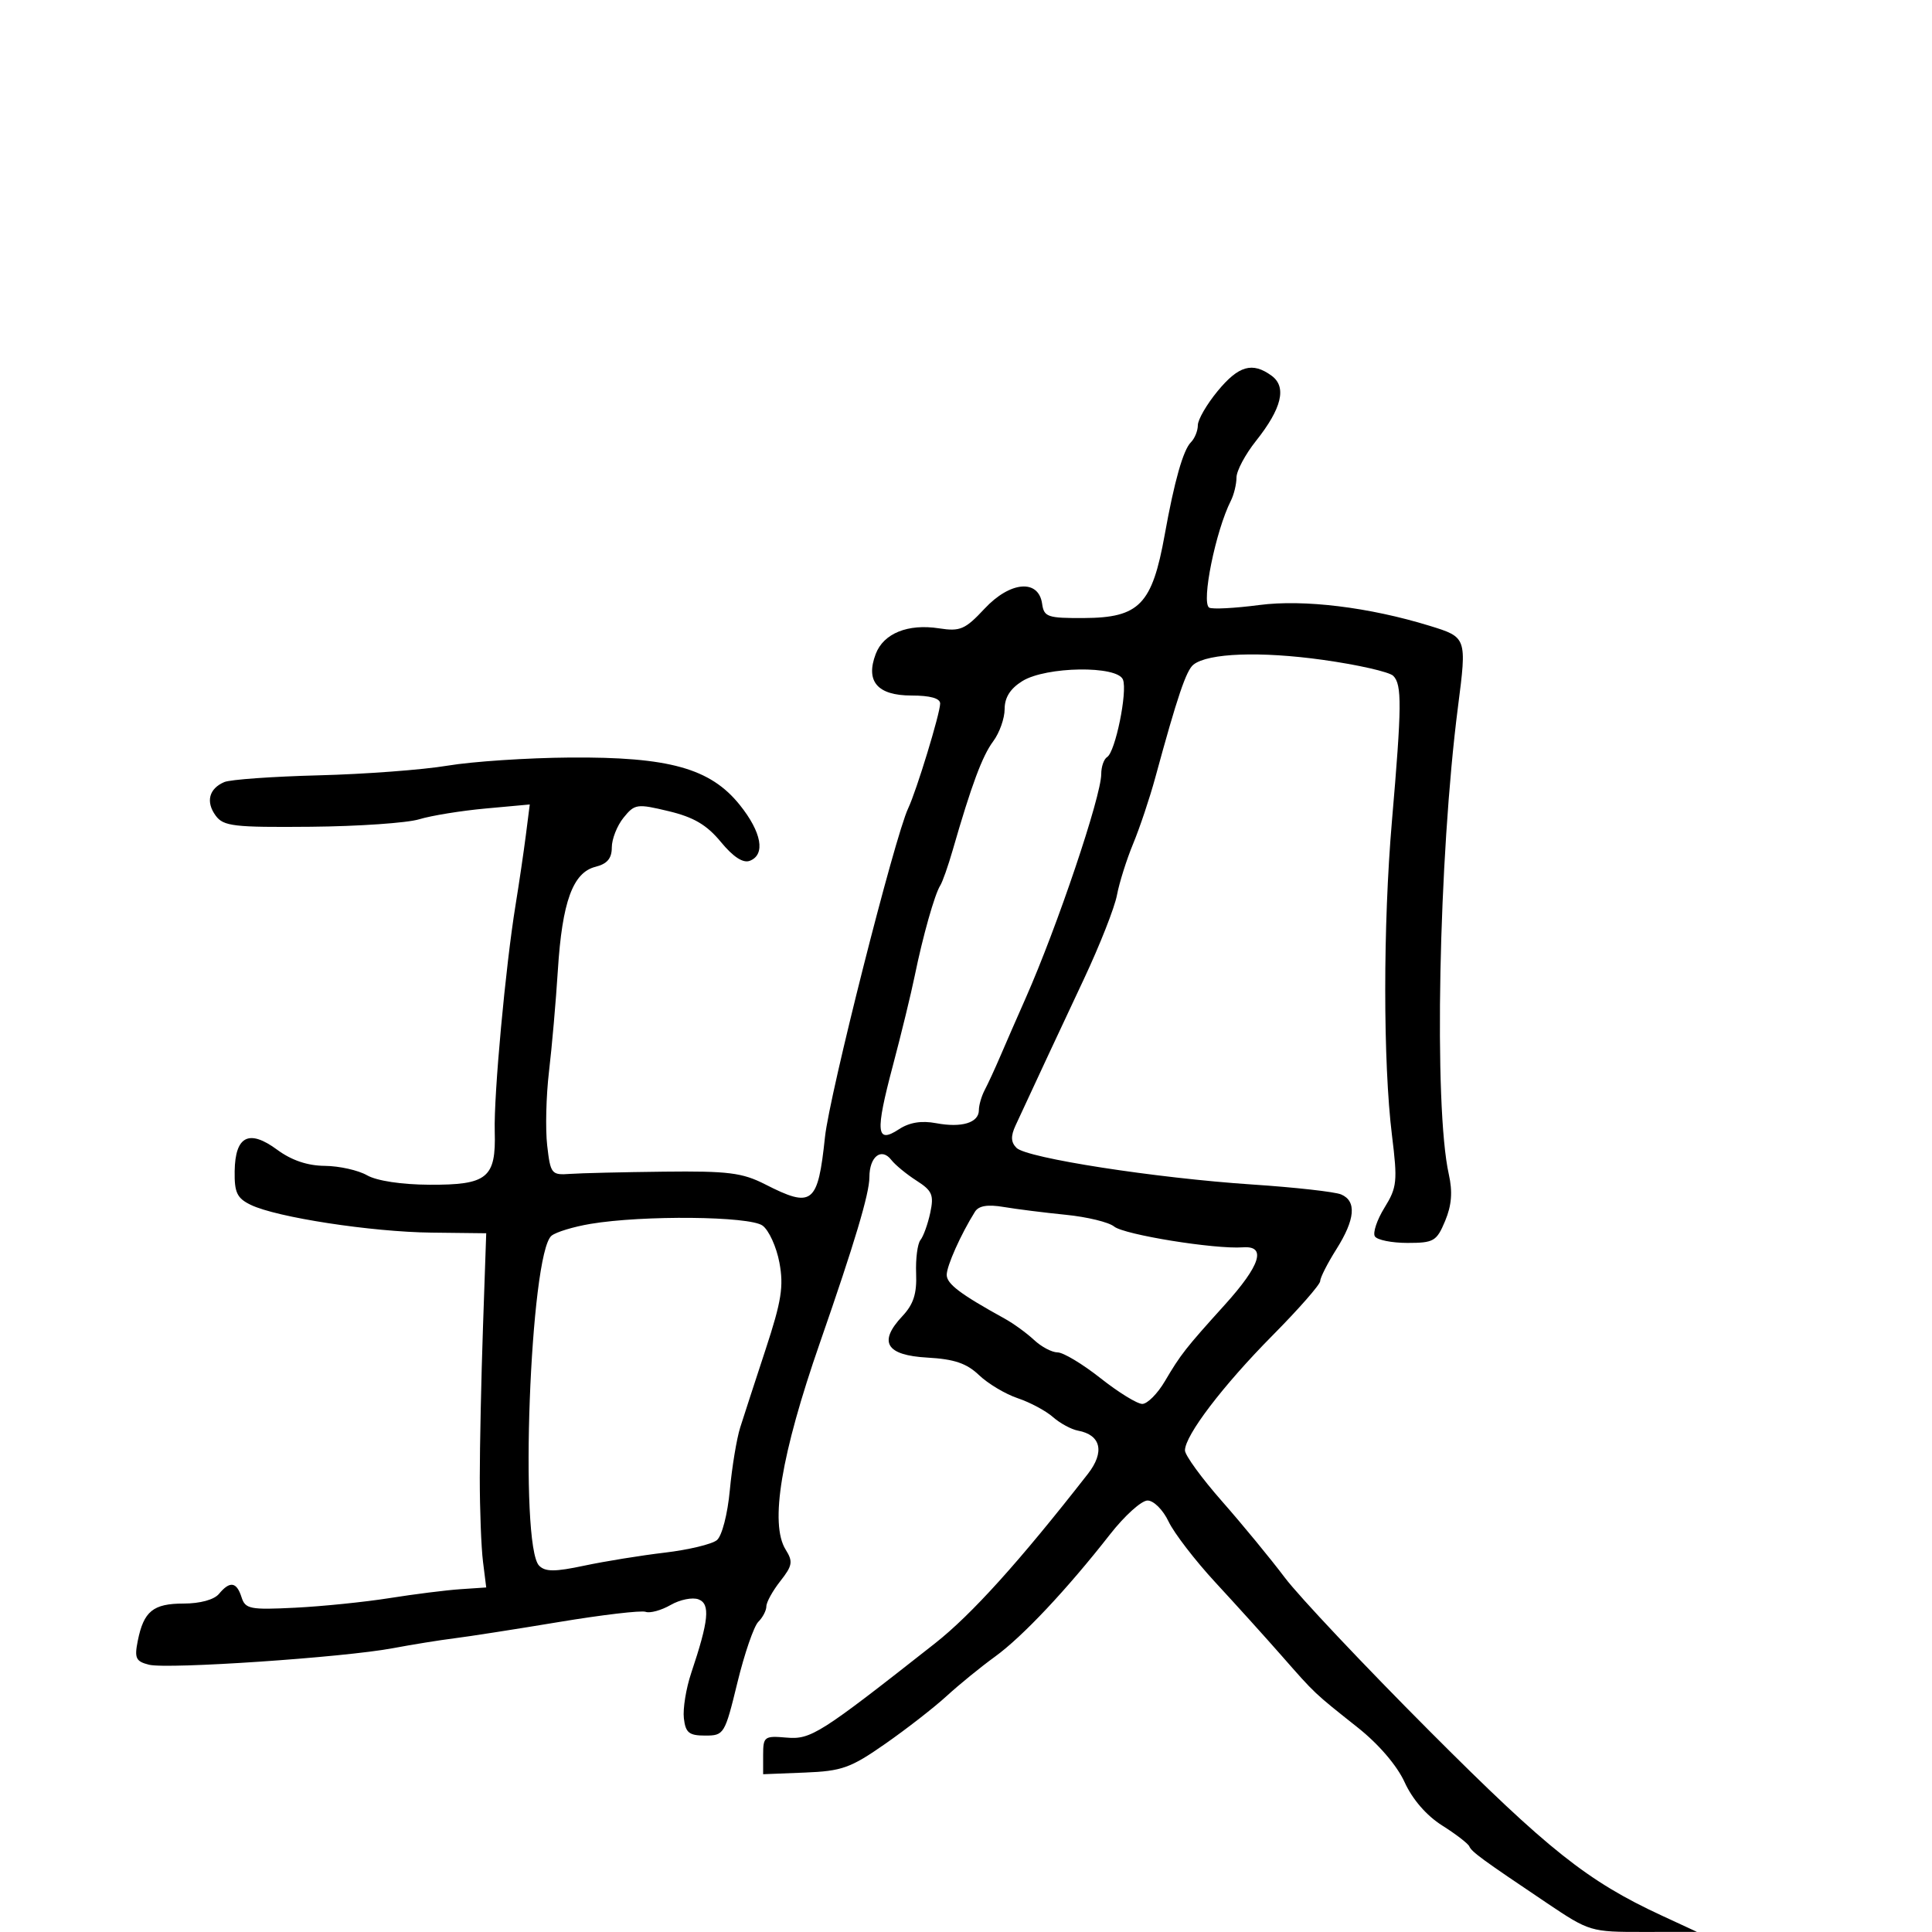 <svg xmlns="http://www.w3.org/2000/svg" width="300" height="300" viewBox="0 0 300 300" version="1.1">
	<path d="M 189.073 60.728 C 187.383 62.778, 186 65.163, 186 66.028 C 186 66.893, 185.515 68.085, 184.922 68.678 C 183.724 69.876, 182.353 74.712, 180.862 83 C 178.906 93.876, 176.925 95.924, 168.320 95.968 C 162.660 95.997, 162.112 95.810, 161.820 93.750 C 161.269 89.877, 156.859 90.255, 152.882 94.516 C 149.866 97.747, 149.101 98.077, 145.818 97.569 C 140.979 96.819, 137.198 98.348, 135.982 101.548 C 134.362 105.808, 136.249 108, 141.535 108 C 144.447 108, 145.996 108.435, 145.987 109.250 C 145.971 110.809, 142.312 122.797, 141.028 125.500 C 138.941 129.891, 128.801 169.946, 128.103 176.556 C 127.003 186.980, 126.155 187.650, 118.807 183.901 C 115.270 182.097, 113.066 181.821, 103.096 181.935 C 96.718 182.007, 90.150 182.164, 88.500 182.283 C 85.635 182.490, 85.476 182.292, 84.967 177.869 C 84.674 175.322, 84.802 170.147, 85.250 166.369 C 85.699 162.591, 86.317 155.519, 86.624 150.653 C 87.295 140.034, 88.952 135.480, 92.464 134.598 C 94.286 134.141, 95 133.295, 95 131.592 C 95 130.288, 95.821 128.208, 96.824 126.969 C 98.557 124.828, 98.906 124.778, 103.836 125.961 C 107.724 126.893, 109.753 128.090, 111.936 130.739 C 113.854 133.066, 115.387 134.066, 116.424 133.667 C 118.906 132.715, 118.277 129.227, 114.856 124.970 C 110.301 119.303, 103.882 117.514, 88.500 117.629 C 81.900 117.679, 73.350 118.246, 69.500 118.891 C 65.650 119.535, 56.650 120.211, 49.500 120.393 C 42.350 120.576, 35.747 121.046, 34.827 121.440 C 32.445 122.458, 31.920 124.509, 33.491 126.653 C 34.700 128.301, 36.288 128.487, 48.267 128.379 C 55.649 128.312, 63.221 127.789, 65.094 127.217 C 66.968 126.644, 71.597 125.893, 75.381 125.547 L 82.262 124.917 81.651 129.709 C 81.314 132.344, 80.598 137.200, 80.060 140.500 C 78.498 150.076, 76.662 170.036, 76.823 175.693 C 77.028 182.915, 75.687 184.009, 66.679 183.965 C 62.351 183.943, 58.507 183.362, 57 182.500 C 55.625 181.714, 52.675 181.055, 50.444 181.035 C 47.745 181.012, 45.271 180.175, 43.046 178.534 C 38.670 175.306, 36.523 176.385, 36.438 181.855 C 36.387 185.184, 36.804 186.058, 38.938 187.091 C 42.951 189.034, 57.655 191.292, 67 191.401 L 75.500 191.500 75 206 C 74.725 213.975, 74.500 224.550, 74.500 229.500 C 74.500 234.450, 74.725 240.300, 75 242.500 L 75.500 246.500 71.500 246.769 C 69.300 246.917, 64.350 247.539, 60.500 248.150 C 56.650 248.762, 50.045 249.435, 45.822 249.645 C 38.826 249.995, 38.087 249.850, 37.505 248.014 C 36.743 245.616, 35.692 245.461, 34 247.500 C 33.250 248.403, 31.062 249, 28.500 249 C 23.776 249, 22.311 250.195, 21.391 254.797 C 20.854 257.479, 21.093 257.985, 23.136 258.498 C 26.018 259.221, 53.374 257.368, 61 255.933 C 64.025 255.364, 68.300 254.676, 70.500 254.403 C 72.700 254.131, 80.013 252.992, 86.752 251.872 C 93.490 250.751, 99.565 250.037, 100.252 250.285 C 100.938 250.532, 102.687 250.052, 104.139 249.218 C 105.590 248.383, 107.538 247.992, 108.468 248.349 C 110.322 249.061, 110.067 251.623, 107.323 259.811 C 106.529 262.183, 106.019 265.333, 106.190 266.811 C 106.450 269.063, 106.988 269.500, 109.500 269.500 C 112.427 269.500, 112.548 269.301, 114.500 261.287 C 115.600 256.770, 117.063 252.517, 117.750 251.837 C 118.437 251.157, 119 250.076, 119 249.435 C 119 248.794, 119.975 247.030, 121.166 245.516 C 123.058 243.111, 123.163 242.492, 122 240.631 C 119.496 236.626, 121.275 225.873, 127.317 208.500 C 132.716 192.977, 135 185.333, 135 182.791 C 135 179.601, 136.866 178.130, 138.402 180.111 C 139.006 180.890, 140.767 182.338, 142.315 183.329 C 144.757 184.893, 145.040 185.553, 144.450 188.316 C 144.075 190.067, 143.391 191.972, 142.929 192.548 C 142.468 193.125, 142.165 195.470, 142.256 197.759 C 142.380 200.879, 141.845 202.536, 140.120 204.372 C 136.339 208.397, 137.578 210.447, 144.009 210.808 C 148.182 211.042, 150.107 211.696, 152.028 213.533 C 153.419 214.862, 156.119 216.473, 158.028 217.113 C 159.938 217.753, 162.400 219.070, 163.500 220.039 C 164.600 221.008, 166.352 221.958, 167.393 222.150 C 170.968 222.811, 171.574 225.474, 168.922 228.870 C 158.302 242.472, 150.877 250.701, 145.178 255.187 C 127.256 269.293, 125.917 270.142, 122.114 269.813 C 118.696 269.517, 118.500 269.662, 118.500 272.500 L 118.500 275.500 124.965 275.244 C 130.738 275.015, 132.076 274.537, 137.465 270.776 C 140.784 268.460, 145.075 265.120, 147 263.354 C 148.925 261.588, 152.300 258.840, 154.500 257.246 C 158.767 254.156, 165.674 246.813, 172.369 238.250 C 174.627 235.363, 177.246 233, 178.190 233 C 179.145 233, 180.594 234.449, 181.456 236.265 C 182.308 238.061, 185.592 242.328, 188.753 245.747 C 191.914 249.167, 196.525 254.270, 199 257.089 C 204.268 263.088, 203.966 262.803, 210.838 268.259 C 214.086 270.837, 216.936 274.164, 218.115 276.753 C 219.323 279.404, 221.514 281.931, 223.927 283.454 C 226.057 284.798, 227.957 286.259, 228.150 286.699 C 228.531 287.572, 230.096 288.715, 240.197 295.501 C 246.801 299.938, 247.009 300, 255.197 299.990 L 263.500 299.980 258 297.432 C 246.509 292.109, 240.398 287.254, 222.072 268.888 C 211.857 258.652, 201.700 247.886, 199.500 244.964 C 197.300 242.043, 192.912 236.710, 189.750 233.115 C 186.588 229.519, 184 225.966, 184 225.219 C 184 222.889, 189.912 215.130, 197.611 207.355 C 201.675 203.252, 205 199.459, 205 198.927 C 205 198.395, 206.125 196.178, 207.500 194 C 210.435 189.351, 210.685 186.505, 208.250 185.472 C 207.287 185.063, 201.100 184.371, 194.500 183.933 C 179.431 182.932, 159.427 179.827, 157.842 178.242 C 156.967 177.367, 156.926 176.423, 157.691 174.770 C 160.795 168.062, 164.330 160.488, 168.319 152 C 170.775 146.775, 173.079 140.925, 173.439 139 C 173.800 137.075, 174.934 133.475, 175.960 131 C 176.985 128.525, 178.530 123.910, 179.392 120.744 C 182.821 108.155, 184.198 104.083, 185.324 103.199 C 187.609 101.406, 195.719 101.109, 205.419 102.464 C 210.818 103.218, 215.734 104.334, 216.345 104.945 C 217.706 106.306, 217.676 109.624, 216.138 127.500 C 214.750 143.641, 214.753 165.027, 216.145 176.295 C 217.028 183.446, 216.932 184.373, 214.984 187.527 C 213.815 189.417, 213.143 191.422, 213.489 191.982 C 213.835 192.542, 216.110 193, 218.546 193 C 222.639 193, 223.081 192.742, 224.400 189.586 C 225.416 187.153, 225.580 185.069, 224.969 182.336 C 222.620 171.819, 223.380 133.180, 226.397 109.729 C 227.779 98.994, 227.764 98.951, 222 97.177 C 212.593 94.282, 202.448 93.044, 195.540 93.948 C 191.712 94.449, 188.210 94.630, 187.759 94.351 C 186.503 93.575, 188.761 82.438, 191.123 77.764 C 191.605 76.809, 192 75.183, 192 74.151 C 192 73.119, 193.360 70.563, 195.023 68.472 C 199.043 63.413, 199.842 60.089, 197.456 58.344 C 194.473 56.163, 192.335 56.771, 189.073 60.728 M 158.750 105.758 C 156.878 106.919, 156 108.304, 156 110.097 C 156 111.545, 155.199 113.803, 154.220 115.115 C 152.531 117.379, 150.850 121.895, 147.937 132 C 147.224 134.475, 146.352 136.950, 146 137.500 C 145.141 138.843, 143.296 145.372, 142.043 151.500 C 141.482 154.250, 139.949 160.549, 138.637 165.497 C 135.884 175.884, 136.056 177.665, 139.588 175.350 C 141.216 174.284, 143.078 173.980, 145.361 174.408 C 149.339 175.154, 152 174.341, 152 172.379 C 152 171.606, 152.412 170.191, 152.916 169.236 C 153.420 168.281, 154.506 165.925, 155.330 164 C 156.153 162.075, 157.922 158.025, 159.261 155 C 164.157 143.937, 171 123.642, 171 120.188 C 171 119.049, 171.414 117.862, 171.919 117.550 C 173.187 116.766, 175.098 107.418, 174.375 105.535 C 173.523 103.316, 162.434 103.474, 158.750 105.758 M 151.393 188.154 C 149.202 191.652, 147.001 196.573, 147.006 197.961 C 147.012 199.368, 149.113 200.954, 156 204.754 C 157.375 205.512, 159.429 207.003, 160.564 208.066 C 161.700 209.130, 163.347 210, 164.225 210 C 165.102 210, 168.098 211.800, 170.881 214 C 173.664 216.200, 176.585 218, 177.372 218 C 178.159 218, 179.736 216.418, 180.877 214.483 C 183.342 210.305, 184.084 209.359, 190.152 202.646 C 195.734 196.472, 196.706 193.411, 193 193.684 C 188.650 194.005, 174.563 191.729, 173 190.454 C 172.175 189.780, 168.800 188.960, 165.500 188.632 C 162.200 188.303, 157.866 187.758, 155.868 187.421 C 153.359 186.998, 151.976 187.225, 151.393 188.154 M 91.692 190.043 C 89.048 190.487, 86.324 191.316, 85.638 191.885 C 82.305 194.652, 80.609 240.013, 83.722 243.124 C 84.684 244.085, 86.174 244.083, 90.722 243.115 C 93.900 242.440, 99.522 241.530, 103.217 241.093 C 106.911 240.657, 110.558 239.782, 111.322 239.148 C 112.106 238.497, 112.980 235.118, 113.327 231.396 C 113.666 227.767, 114.392 223.381, 114.941 221.649 C 115.489 219.917, 117.269 214.450, 118.896 209.500 C 121.349 202.038, 121.713 199.741, 121.027 196.059 C 120.571 193.617, 119.393 191.029, 118.408 190.309 C 116.397 188.839, 99.843 188.674, 91.692 190.043" stroke="none" fill="black" fill-rule="evenodd"/>
</svg>